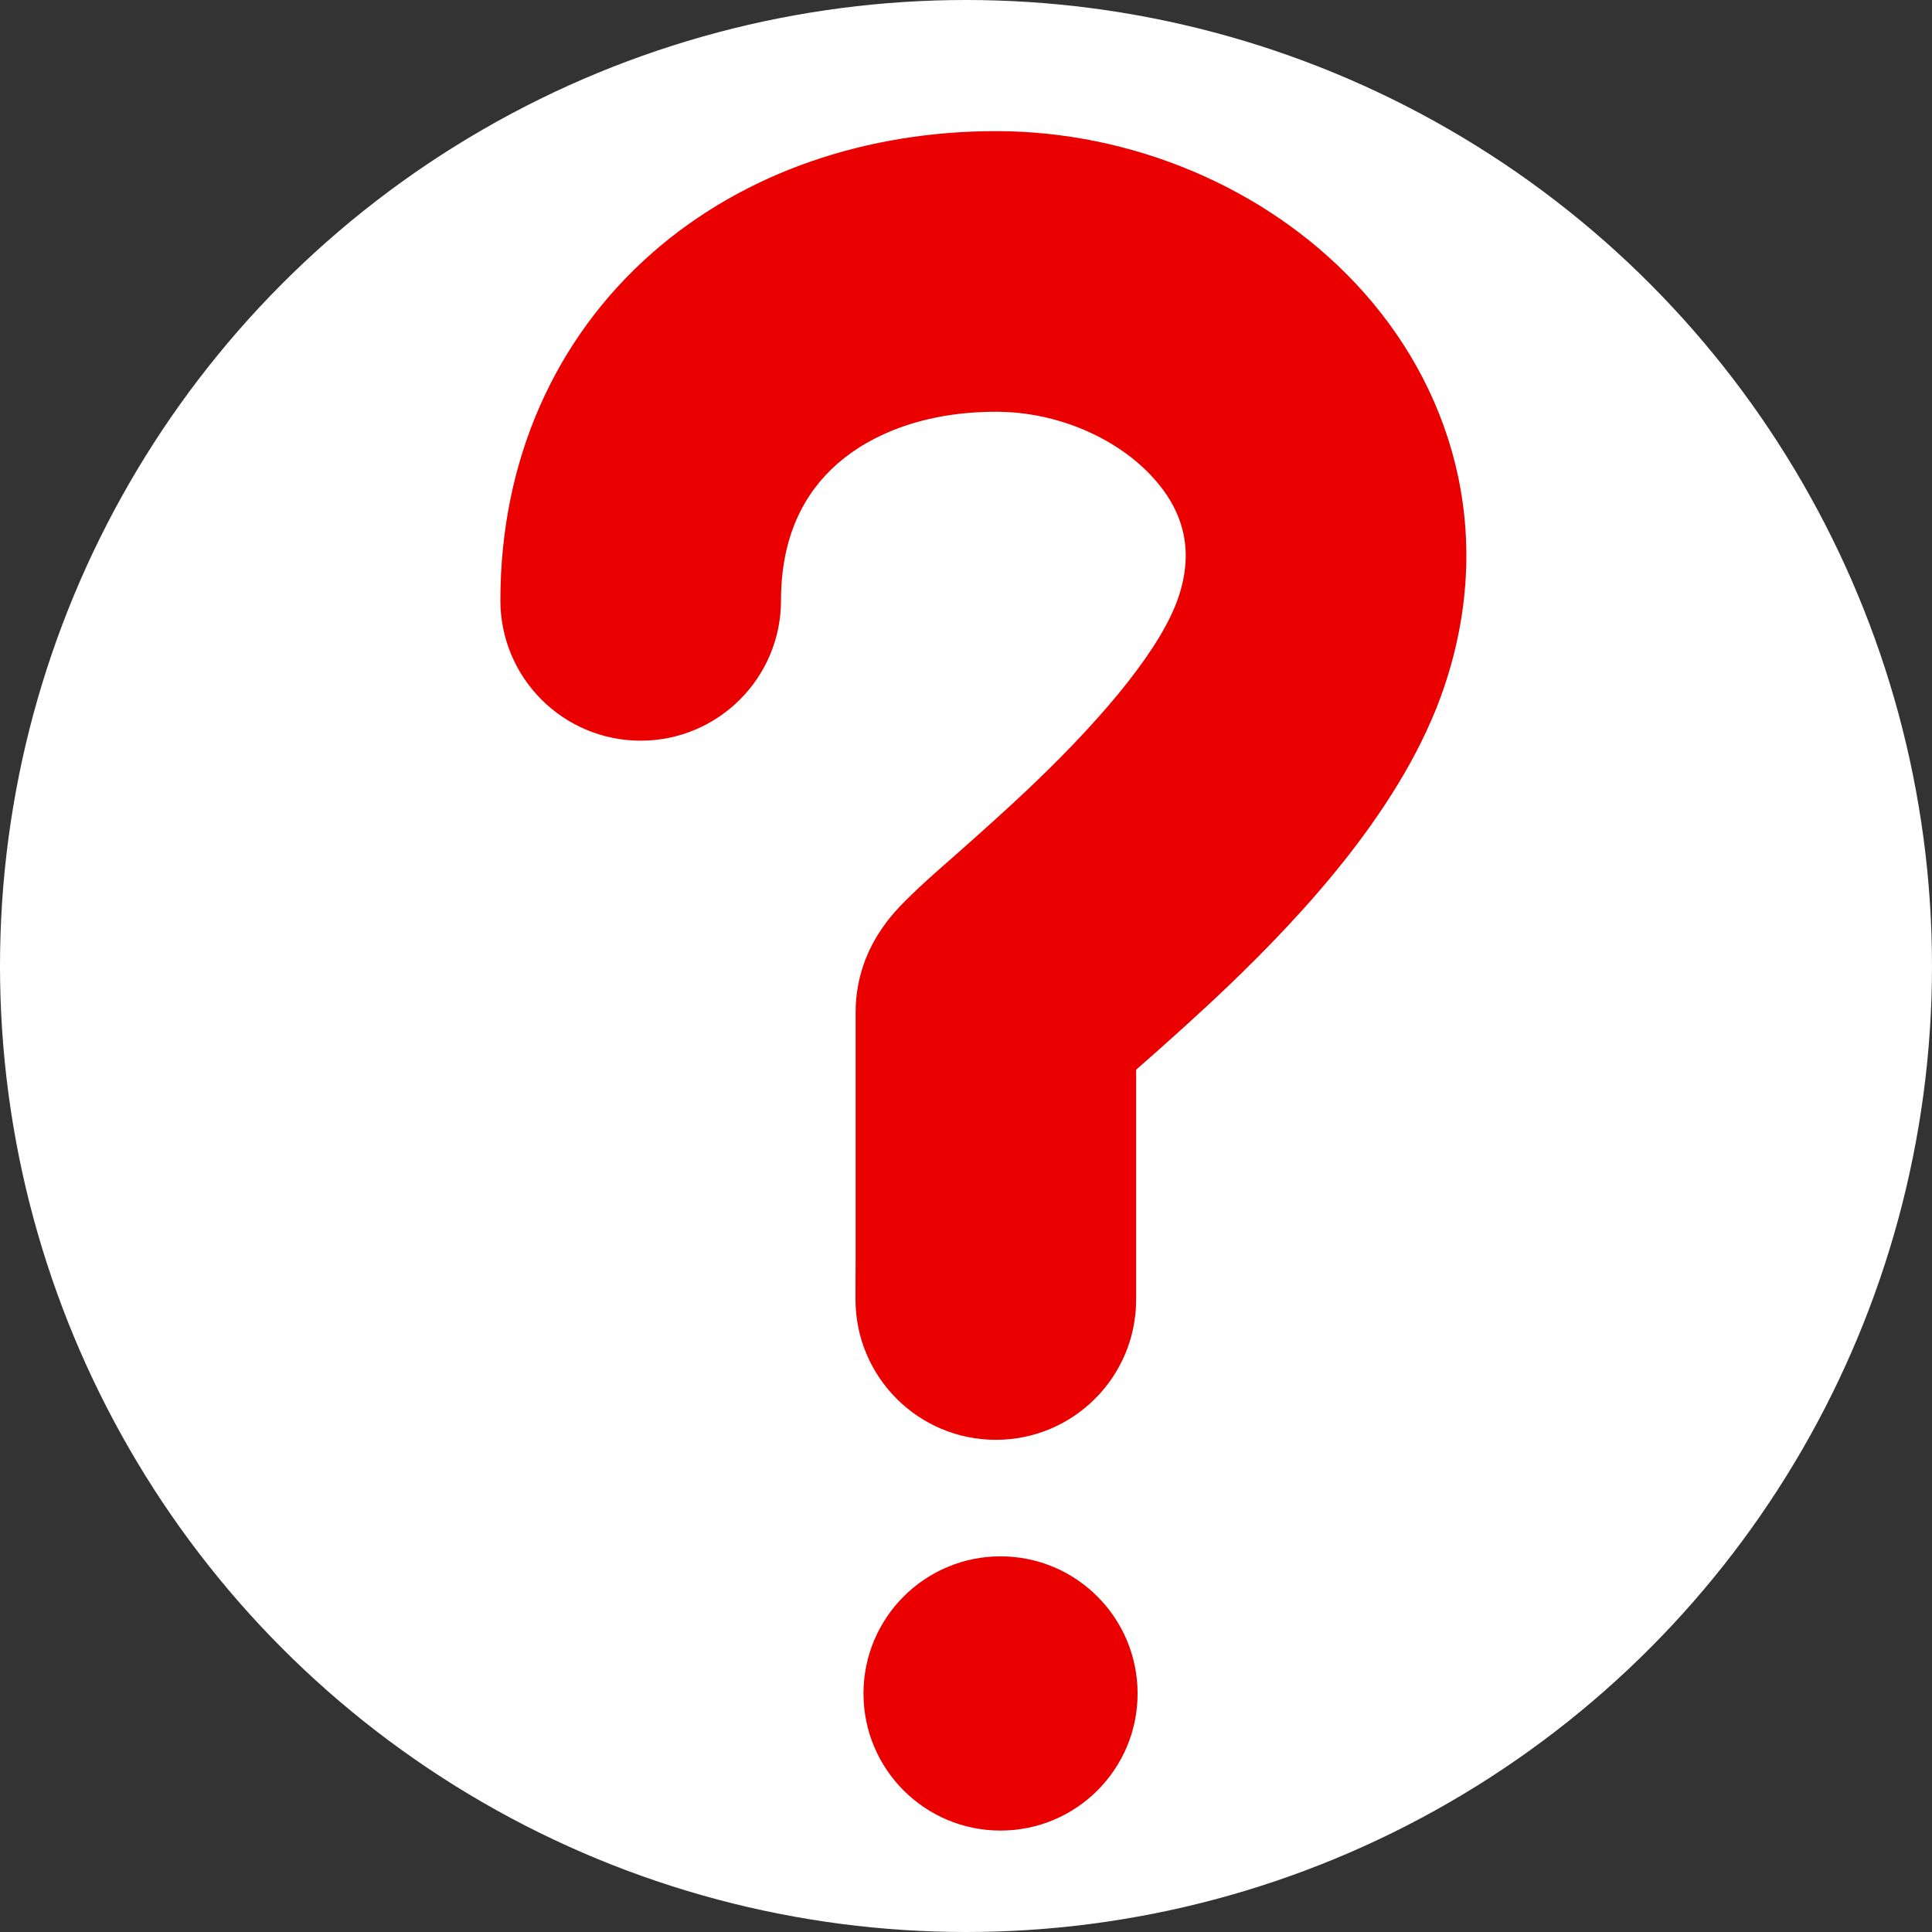 <svg width="16" height="16" viewBox="0 0 16 16" fill="none" xmlns="http://www.w3.org/2000/svg">
<rect x="0" y="0" width="16" height="16" fill="#333333" stroke="none"/>
<circle cx="8" cy="8" r="8" fill="white"/>
<path fill-rule="evenodd" clip-rule="evenodd" d="M8.248 1.086C7.194 1.086 6.171 1.416 5.395 2.1C4.604 2.798 4.144 3.801 4.144 4.972C4.144 5.614 4.664 6.134 5.306 6.134C5.947 6.134 6.468 5.614 6.468 4.972C6.468 4.441 6.661 4.082 6.932 3.843C7.219 3.59 7.667 3.41 8.248 3.41C8.759 3.41 9.243 3.629 9.534 3.939C9.795 4.217 9.894 4.545 9.76 4.944C9.623 5.353 9.169 5.907 8.573 6.479C8.333 6.709 8.105 6.91 7.908 7.085L7.908 7.085L7.82 7.162C7.719 7.251 7.611 7.348 7.526 7.432C7.486 7.471 7.423 7.534 7.363 7.609C7.334 7.646 7.284 7.712 7.235 7.801C7.202 7.862 7.086 8.077 7.086 8.378L7.086 9.697L7.086 10.437L7.085 10.673L7.085 10.739L7.085 10.756L7.085 10.76V10.761V10.761V10.762L8.223 10.762L7.085 10.762C7.085 11.403 7.605 11.924 8.247 11.924C8.889 11.924 9.409 11.404 9.409 10.762L8.271 10.762L9.409 10.762V10.762V10.762L9.409 10.761L9.409 10.756L9.409 10.739L9.409 10.674L9.409 10.438L9.409 9.698L9.409 8.859L9.442 8.83L9.442 8.83C9.638 8.657 9.904 8.422 10.182 8.156C10.774 7.587 11.627 6.686 11.963 5.681C12.398 4.382 12.007 3.177 11.227 2.348C10.478 1.55 9.371 1.086 8.248 1.086ZM8.286 15.16C8.913 15.16 9.421 14.652 9.421 14.025C9.421 13.398 8.913 12.889 8.286 12.889C7.659 12.889 7.151 13.398 7.151 14.025C7.151 14.652 7.659 15.16 8.286 15.16Z" fill="#EB0000"/>
</svg>
